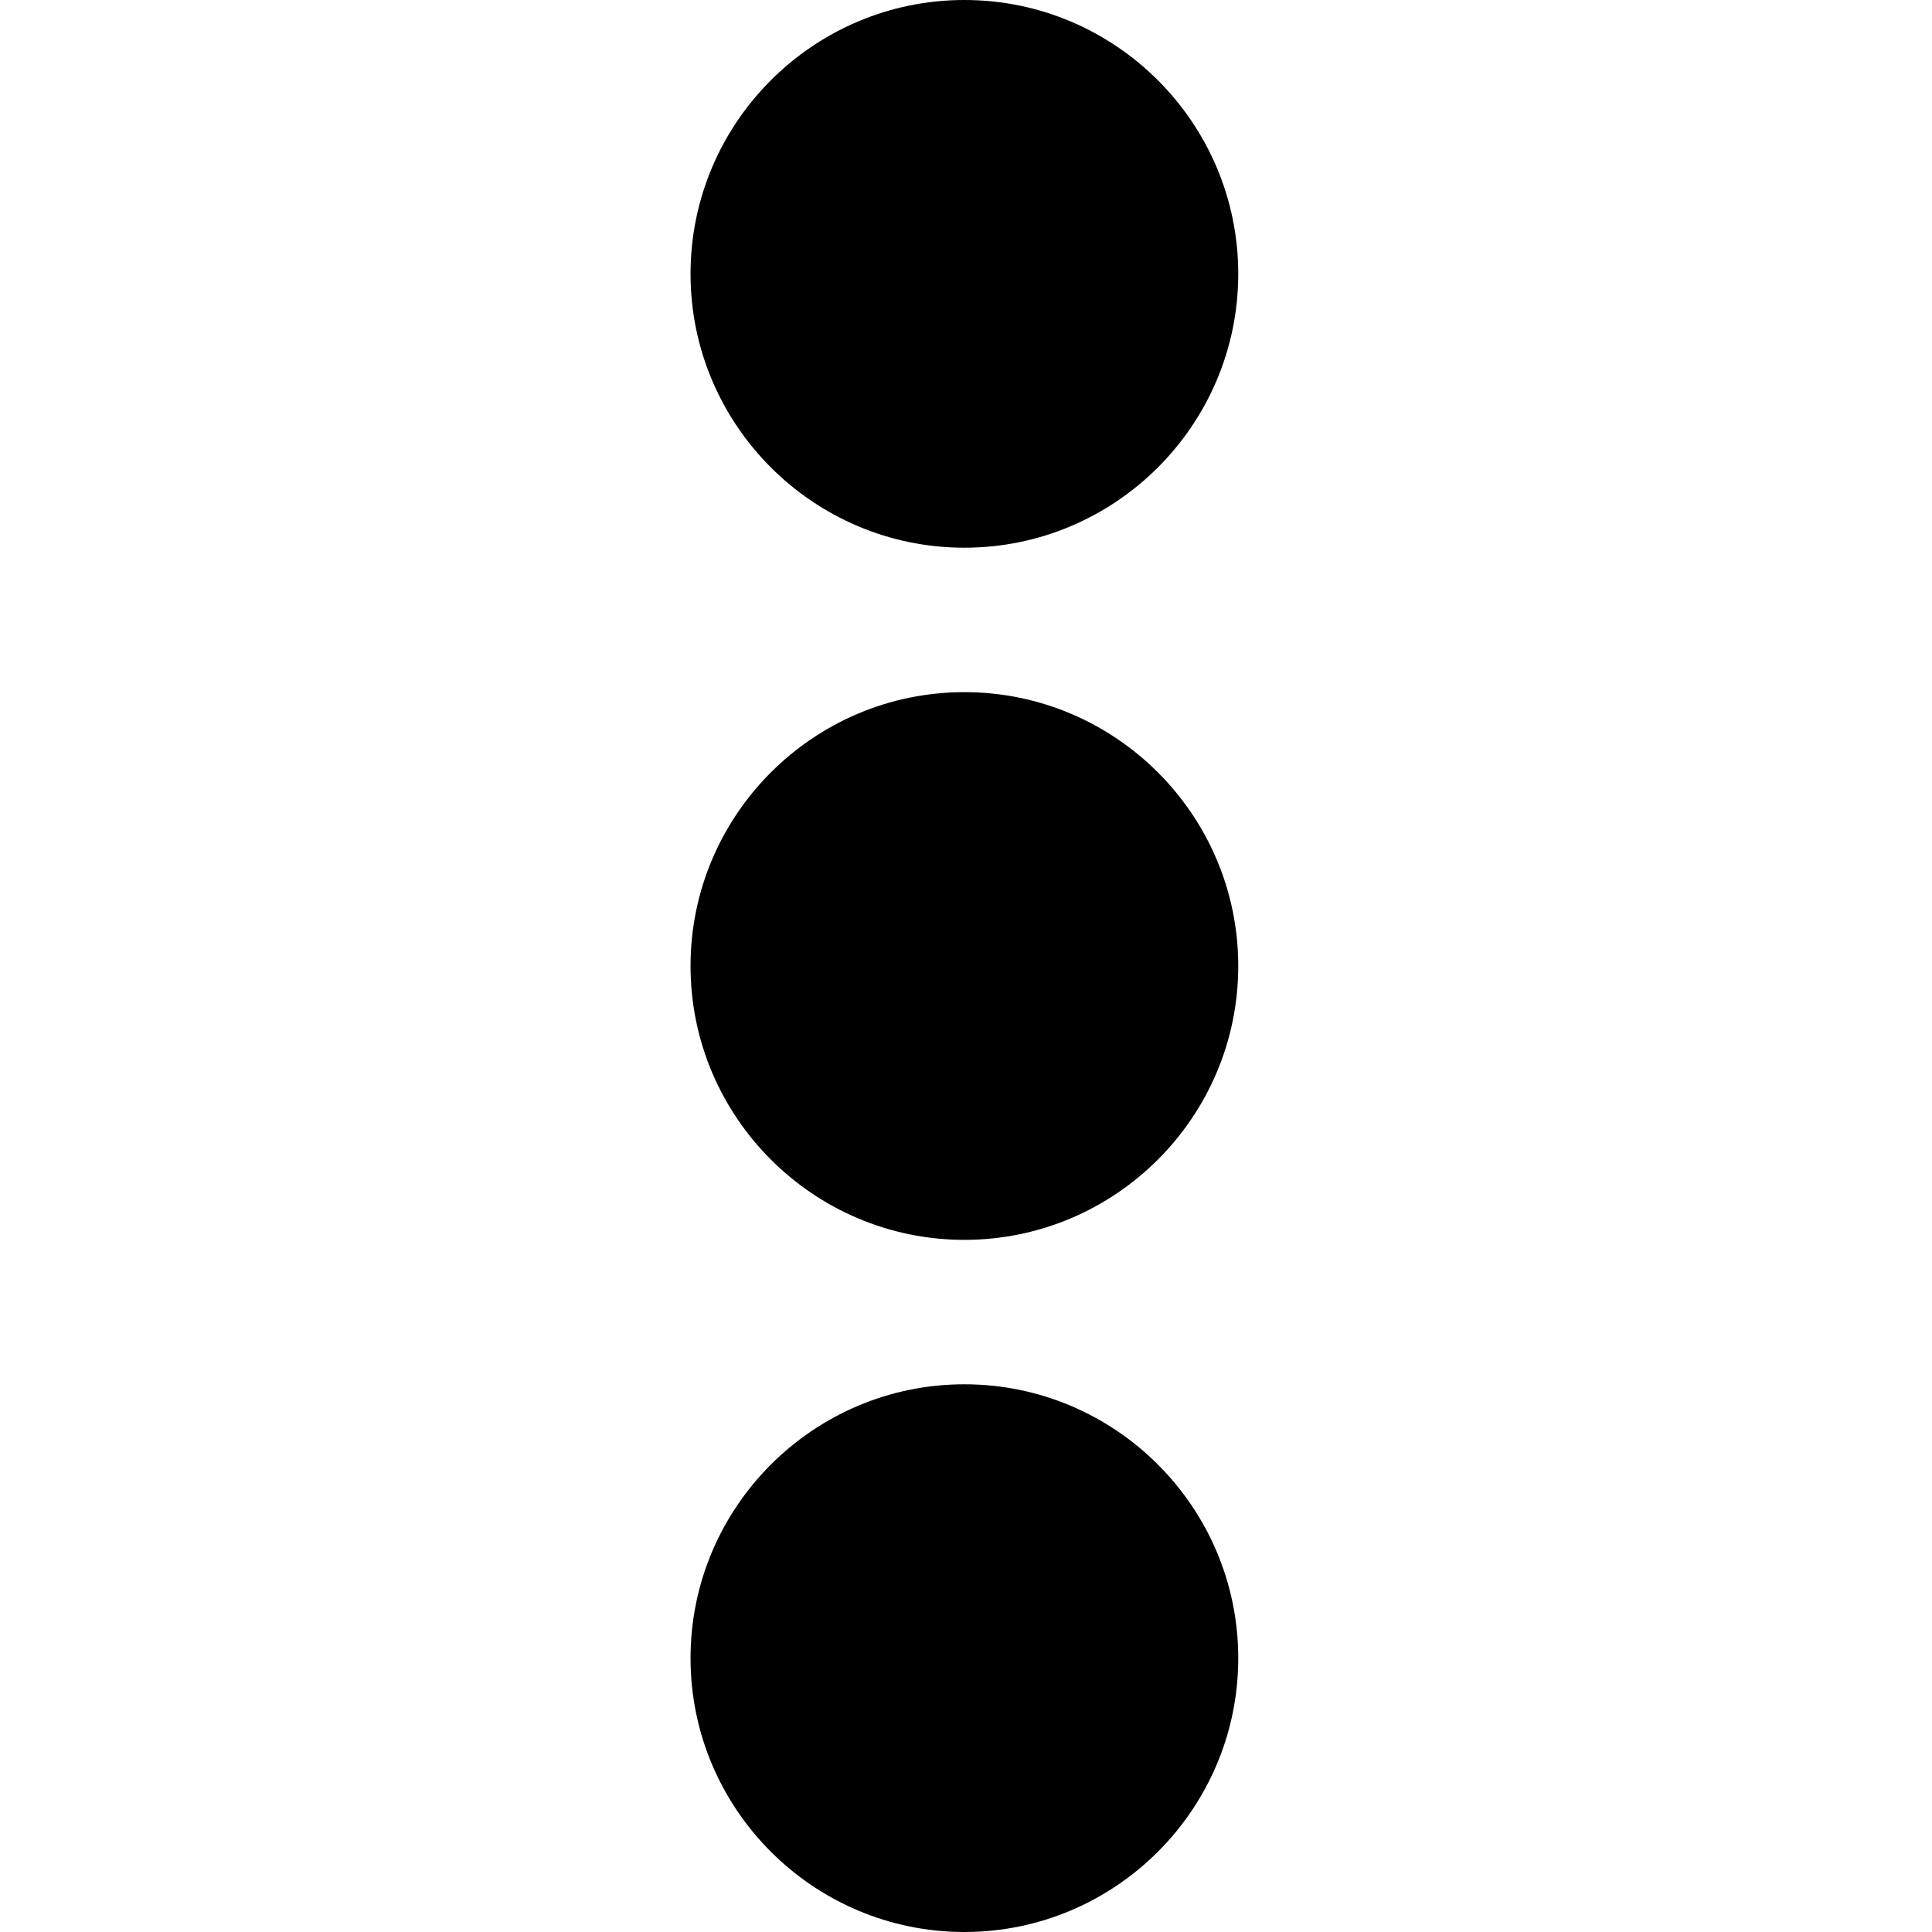 <svg viewBox="-183 0 512 512" xmlns="http://www.w3.org/2000/svg"><path d="m72.574 145.148c40.016 0 72.574-32.559 72.574-72.574s-32.559-72.574-72.574-72.574-72.574 32.559-72.574 72.574 32.559 72.574 72.574 72.574zm0 0"/><path d="m72.574 183.426c-40.016 0-72.574 32.559-72.574 72.574s32.559 72.574 72.574 72.574 72.574-32.559 72.574-72.574-32.559-72.574-72.574-72.574zm0 0"/><path d="m72.574 366.852c-40.016 0-72.574 32.559-72.574 72.574 0 40.02 32.559 72.574 72.574 72.574s72.574-32.555 72.574-72.574c0-40.016-32.559-72.574-72.574-72.574zm0 0"/></svg>